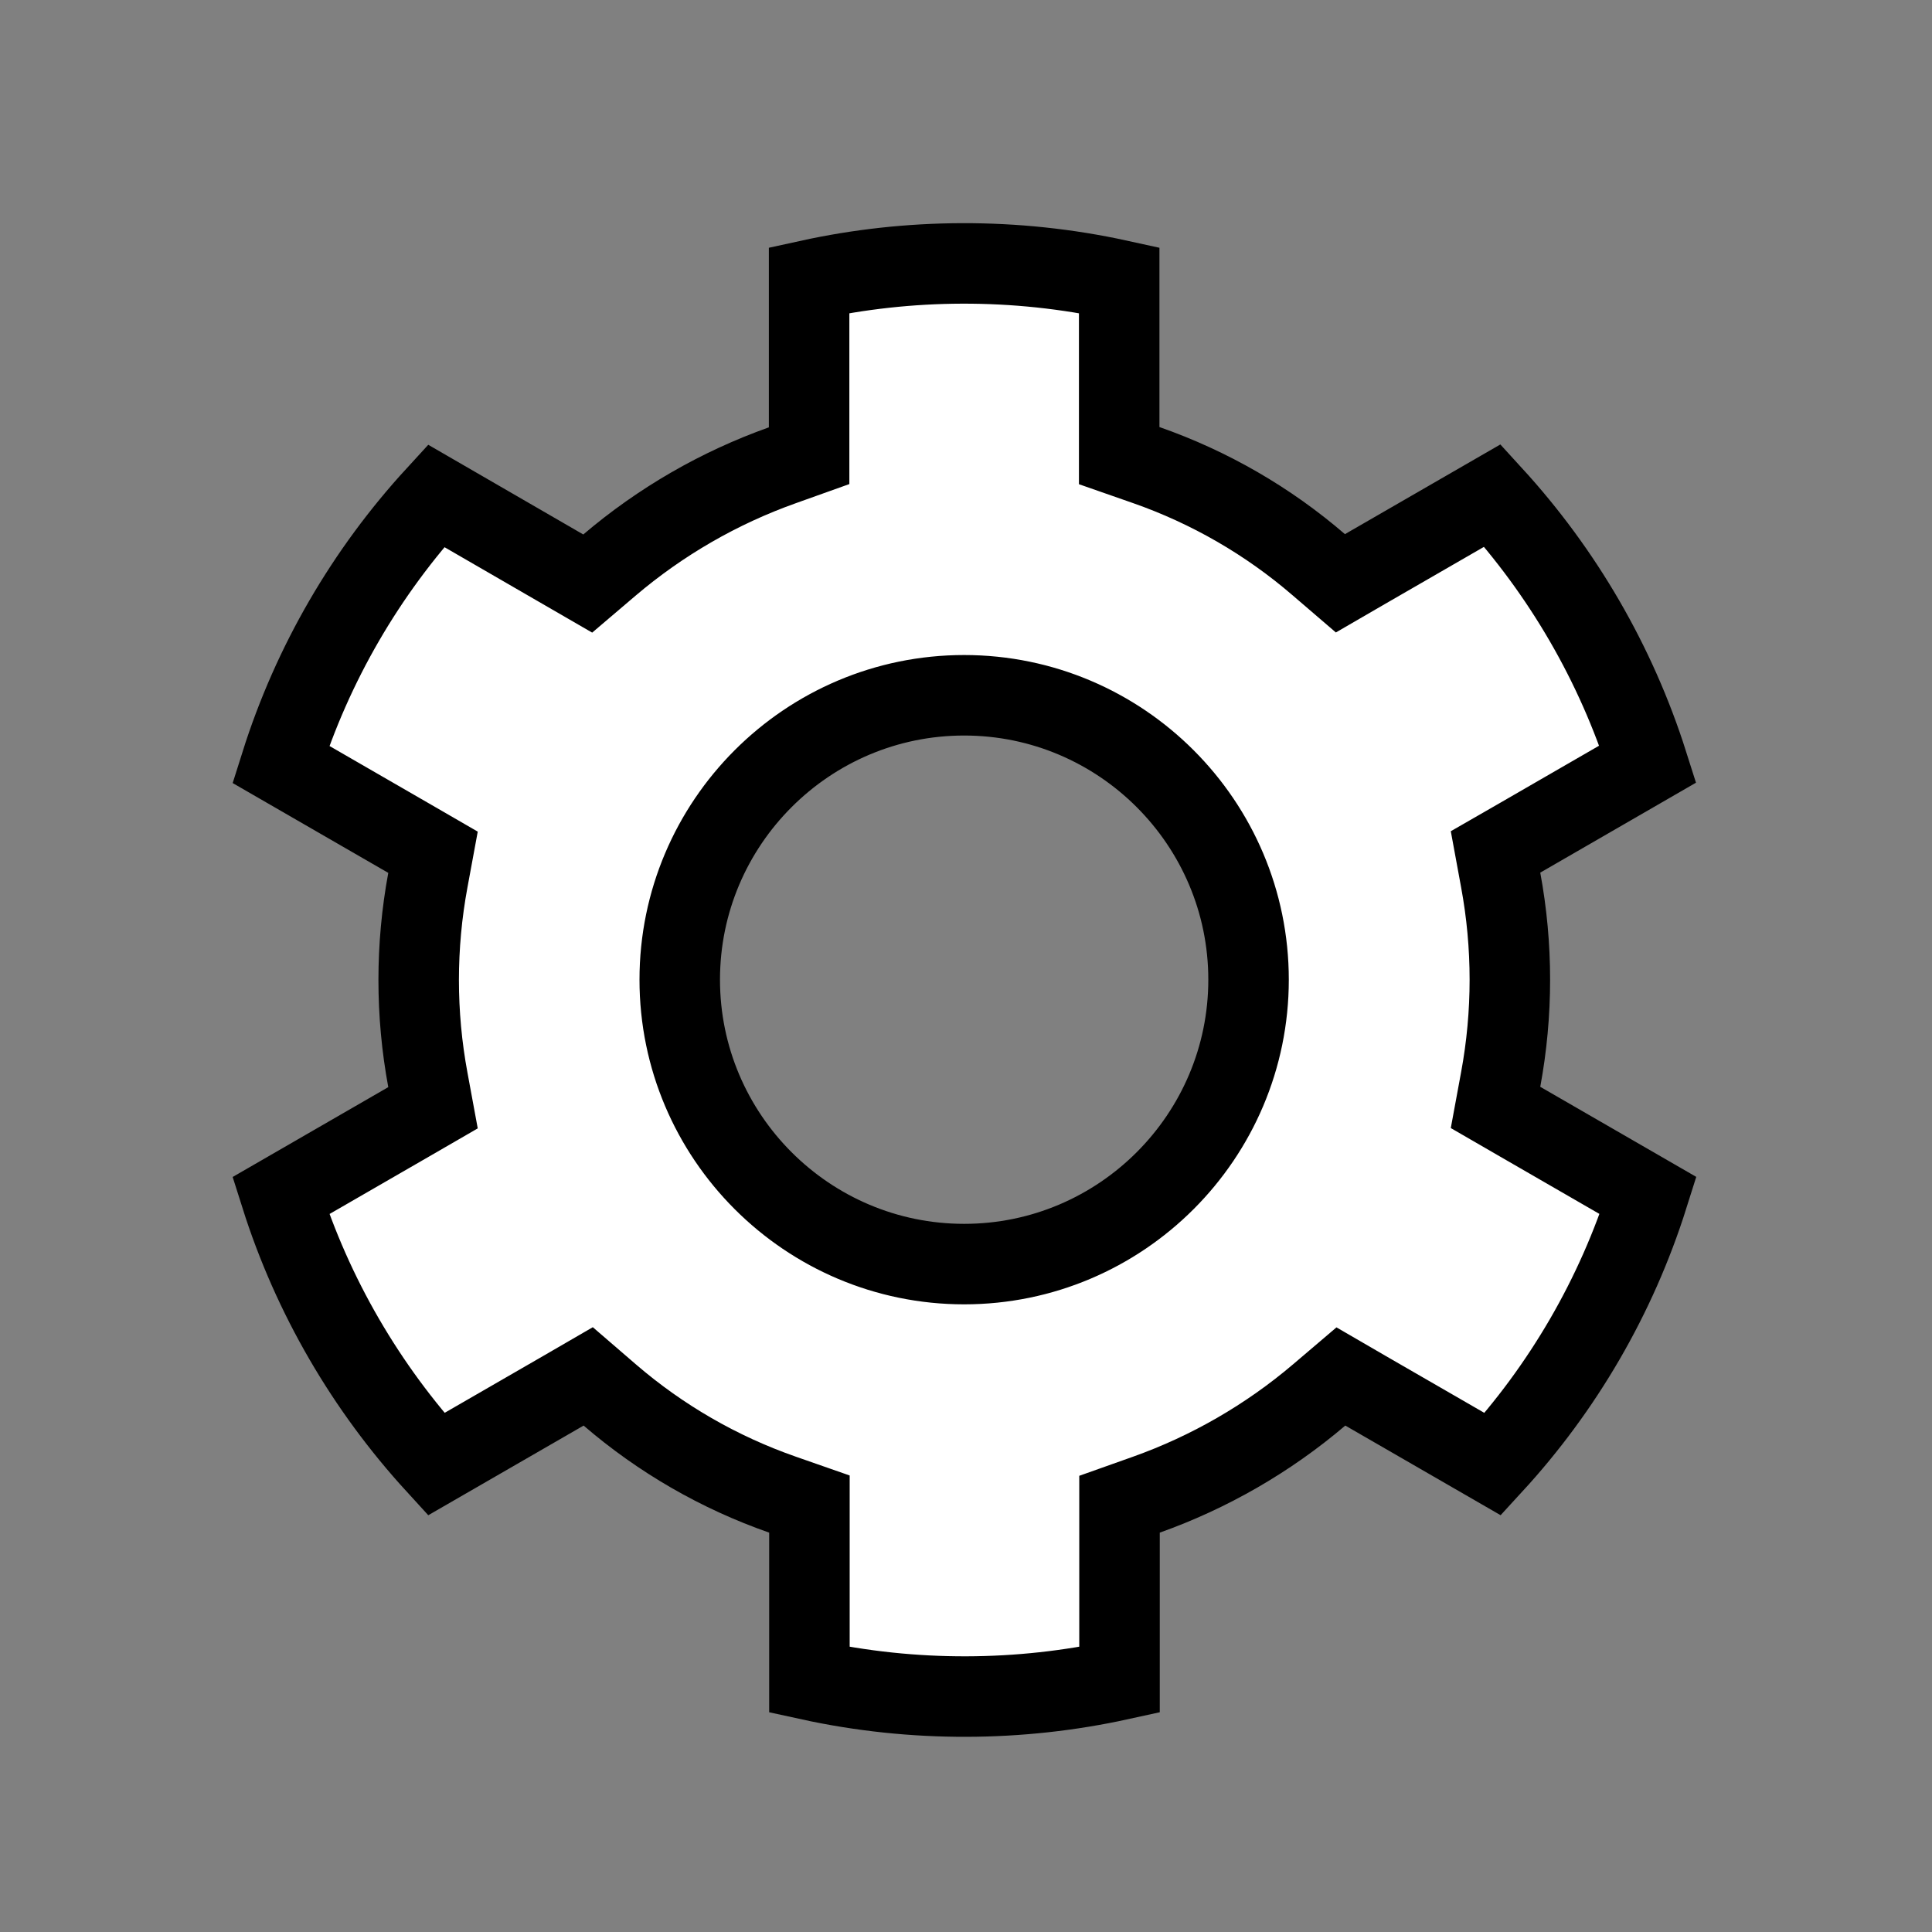 <svg width="24" height="24" viewBox="0 0 24 24" fill="none" xmlns="http://www.w3.org/2000/svg">
<rect x="0" y="0" width="24" height="24" fill="#808080" stroke="none"/>
<path d="M18.642 13.41L18.578 13.757L18.884 13.934L20.474 14.852C20.078 16.109 19.412 17.244 18.544 18.189L16.962 17.276L16.657 17.099L16.388 17.328C15.752 17.869 15.023 18.289 14.239 18.568L13.907 18.686V19.039V20.868C12.675 21.138 11.349 21.151 10.055 20.868V19.039V18.684L9.72 18.567C8.933 18.292 8.207 17.873 7.576 17.33L7.307 17.098L7 17.276L5.418 18.189C4.55 17.24 3.884 16.105 3.488 14.853L5.073 13.938L5.379 13.761L5.315 13.414C5.163 12.594 5.163 11.754 5.315 10.934L5.379 10.587L5.073 10.41L3.488 9.495C3.884 8.239 4.55 7.104 5.417 6.159L6.995 7.072L7.301 7.249L7.57 7.02C8.206 6.479 8.934 6.059 9.718 5.78L10.051 5.661V5.309V3.48C11.283 3.21 12.608 3.196 13.903 3.48V5.305V5.66L14.238 5.777C15.024 6.052 15.751 6.471 16.382 7.015L16.651 7.246L16.958 7.068L18.54 6.155C19.408 7.104 20.073 8.239 20.47 9.491L18.884 10.407L18.578 10.583L18.642 10.931C18.794 11.75 18.794 12.59 18.642 13.41ZM8.444 12.17C8.444 14.118 10.029 15.703 11.977 15.703C13.925 15.703 15.51 14.118 15.51 12.17C15.51 10.222 13.925 8.637 11.977 8.637C10.029 8.637 8.444 10.222 8.444 12.17Z" fill="white" stroke="black"/>
</svg>
